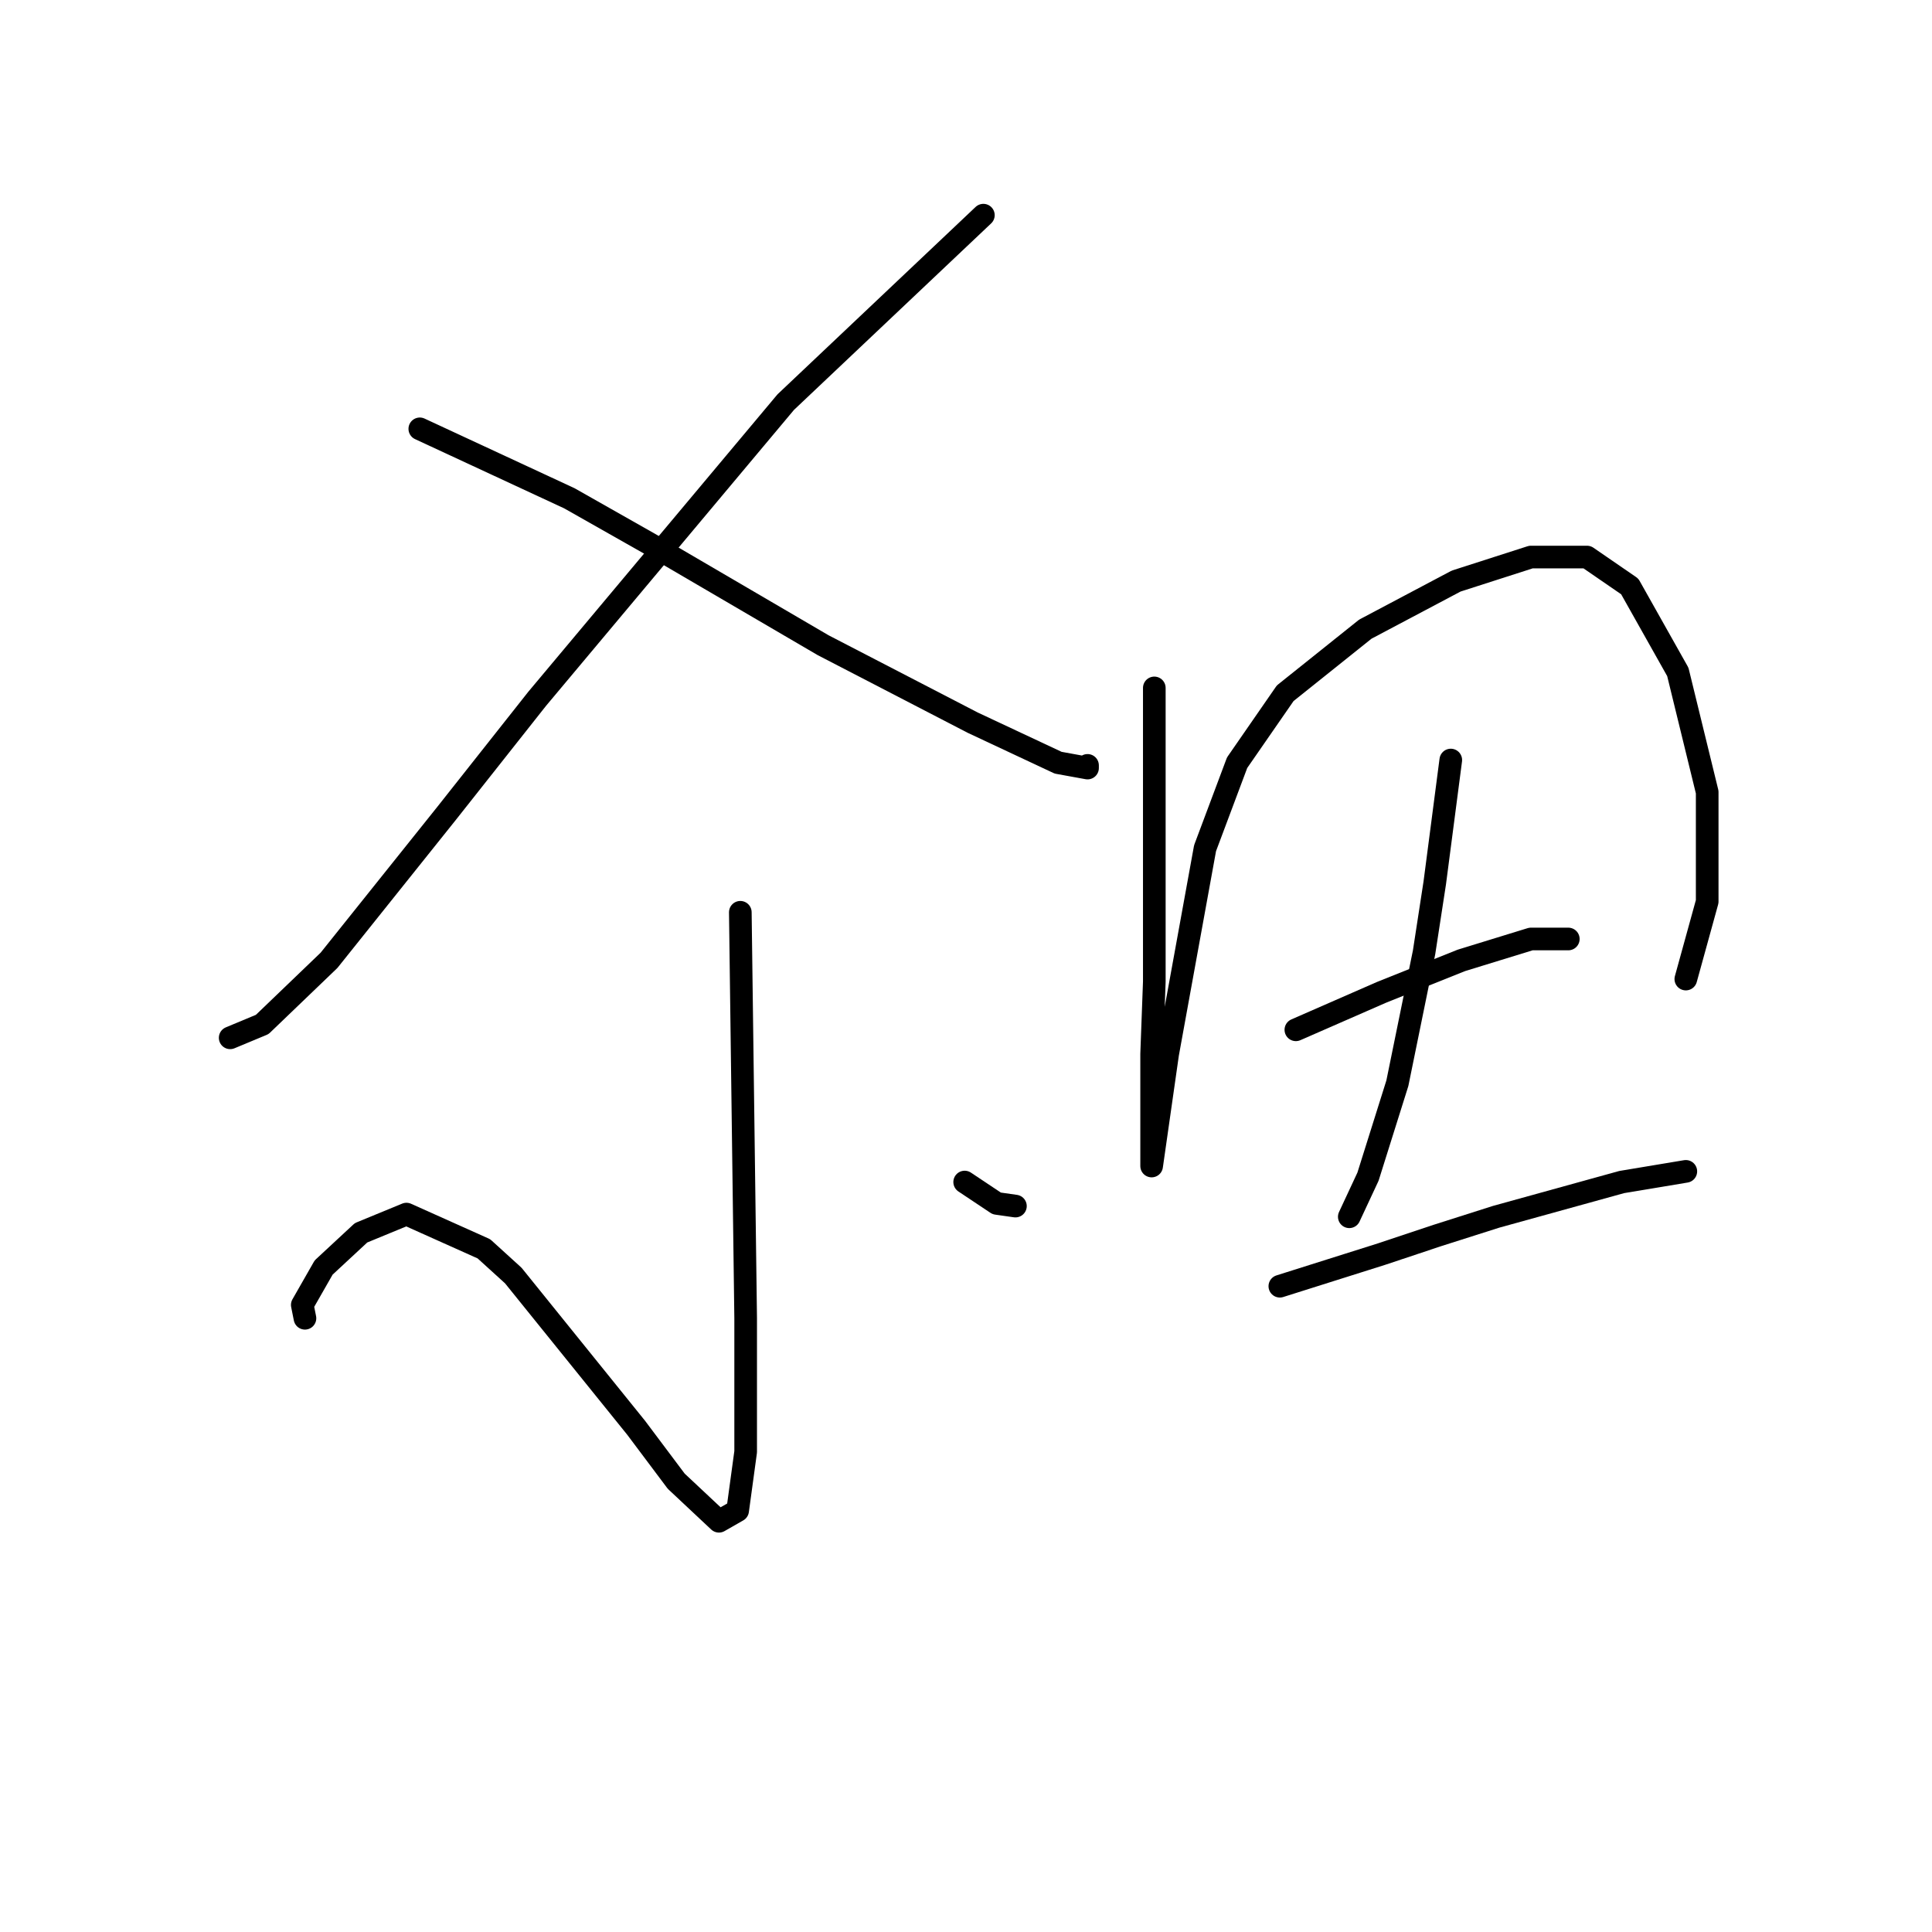 <?xml version="1.0" standalone="no"?>
    <svg width="256" height="256" xmlns="http://www.w3.org/2000/svg" version="1.1">
    <polyline stroke="black" stroke-width="3" stroke-linecap="round" fill="transparent" stroke-linejoin="round" points="130.302 28.511 117.207 40.898 104.112 53.285 71.198 92.569 59.165 107.787 43.593 127.252 34.746 135.746 30.499 137.516 30.499 137.516 " />
        <polyline stroke="black" stroke-width="3" stroke-linecap="round" fill="transparent" stroke-linejoin="round" points="55.626 56.824 65.536 61.425 75.445 66.026 86.063 72.042 109.067 85.491 128.886 95.754 140.211 101.063 144.104 101.771 144.104 101.417 144.104 101.417 " />
        <polyline stroke="black" stroke-width="3" stroke-linecap="round" fill="transparent" stroke-linejoin="round" points="98.096 120.882 98.45 147.779 98.804 174.677 98.804 192.372 97.742 200.158 95.264 201.574 89.602 196.265 84.293 189.187 68.013 169.014 64.12 165.475 53.857 160.874 47.84 163.352 42.885 167.952 40.054 172.907 40.408 174.677 40.408 174.677 " />
        <polyline stroke="black" stroke-width="3" stroke-linecap="round" fill="transparent" stroke-linejoin="round" points="127.824 156.627 129.948 158.043 132.071 159.458 134.549 159.812 134.549 159.812 " />
        <polyline stroke="black" stroke-width="3" stroke-linecap="round" fill="transparent" stroke-linejoin="round" points="152.952 91.153 152.952 105.31 152.952 119.466 152.952 130.084 152.598 139.639 152.598 146.01 152.598 153.088 152.598 154.504 153.306 149.549 154.722 139.639 159.677 112.388 163.923 101.063 170.294 91.861 180.911 83.367 192.944 76.997 202.854 73.812 210.286 73.812 215.948 77.705 222.319 89.03 226.212 104.956 226.212 119.466 223.381 129.73 223.381 129.73 " />
        <polyline stroke="black" stroke-width="3" stroke-linecap="round" fill="transparent" stroke-linejoin="round" points="192.236 100.709 191.175 108.849 190.113 116.989 188.697 126.191 185.158 143.532 181.265 155.919 178.788 161.228 178.788 161.228 " />
        <polyline stroke="black" stroke-width="3" stroke-linecap="round" fill="transparent" stroke-linejoin="round" points="171.709 136.454 177.372 133.977 183.035 131.499 188.343 129.376 193.652 127.252 202.854 124.421 207.809 124.421 207.809 124.421 " />
        <polyline stroke="black" stroke-width="3" stroke-linecap="round" fill="transparent" stroke-linejoin="round" points="169.586 170.43 176.31 168.306 183.035 166.183 190.467 163.705 198.253 161.228 214.887 156.627 223.381 155.212 223.381 155.212 " />
        </svg>